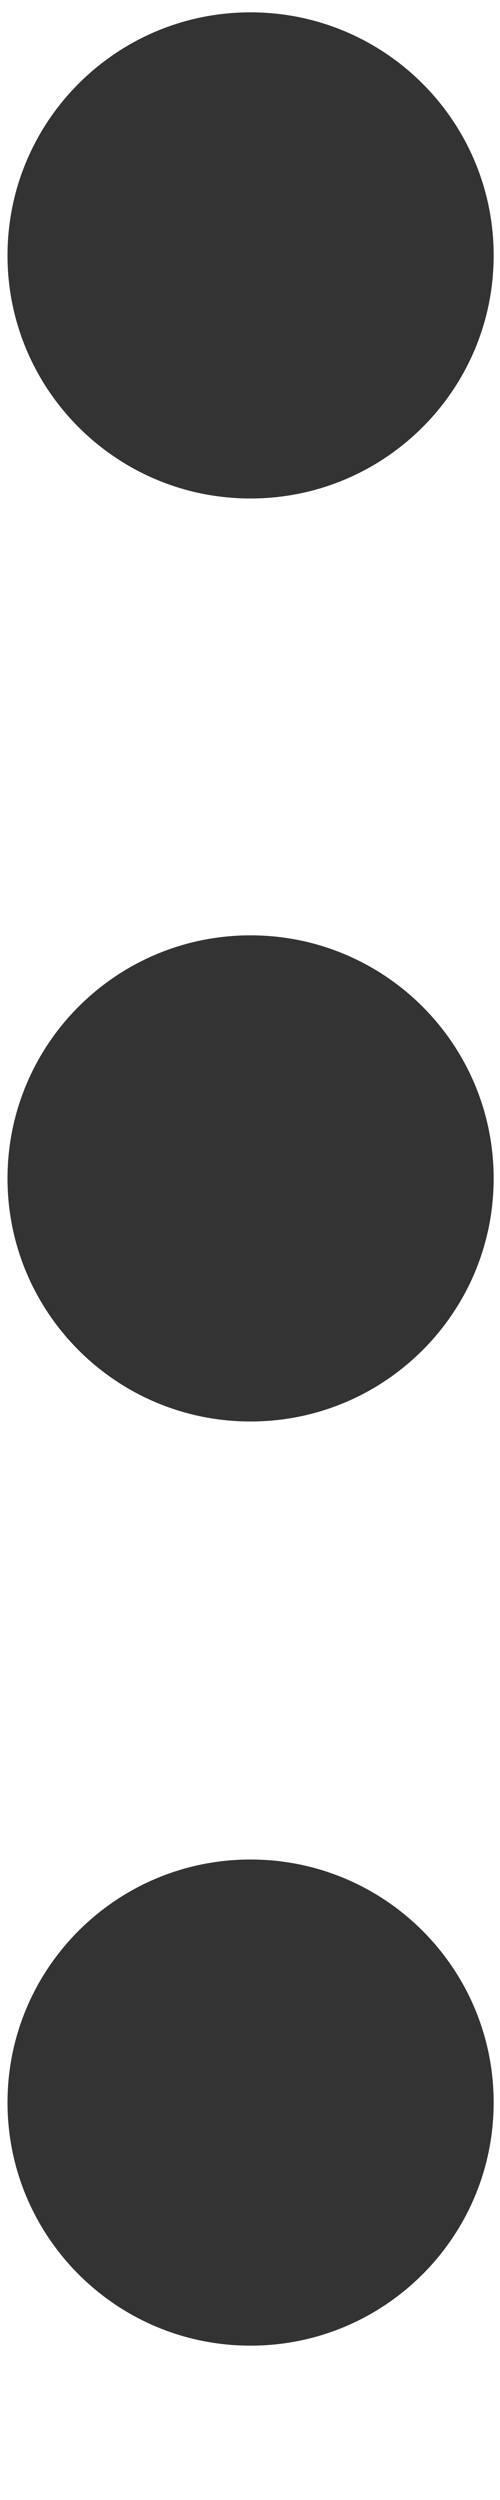<svg width="3" height="15" viewBox="0 0 3 15" fill="none" xmlns="http://www.w3.org/2000/svg">
<path d="M1.503 11.157C2.309 11.157 2.962 11.81 2.962 12.615C2.962 13.421 2.309 14.074 1.503 14.074C0.698 14.074 0.045 13.421 0.045 12.615C0.045 11.81 0.698 11.157 1.503 11.157Z" fill="#333333"/>
<path d="M1.503 5.612C2.309 5.612 2.962 6.265 2.962 7.071C2.962 7.876 2.309 8.529 1.503 8.529C0.698 8.529 0.045 7.876 0.045 7.071C0.045 6.265 0.698 5.612 1.503 5.612Z" fill="#333333"/>
<path d="M2.962 1.533C2.962 0.727 2.309 0.074 1.503 0.074C0.698 0.074 0.045 0.727 0.045 1.533C0.045 2.338 0.698 2.991 1.503 2.991C2.309 2.991 2.962 2.338 2.962 1.533Z" fill="#333333"/>
</svg>
